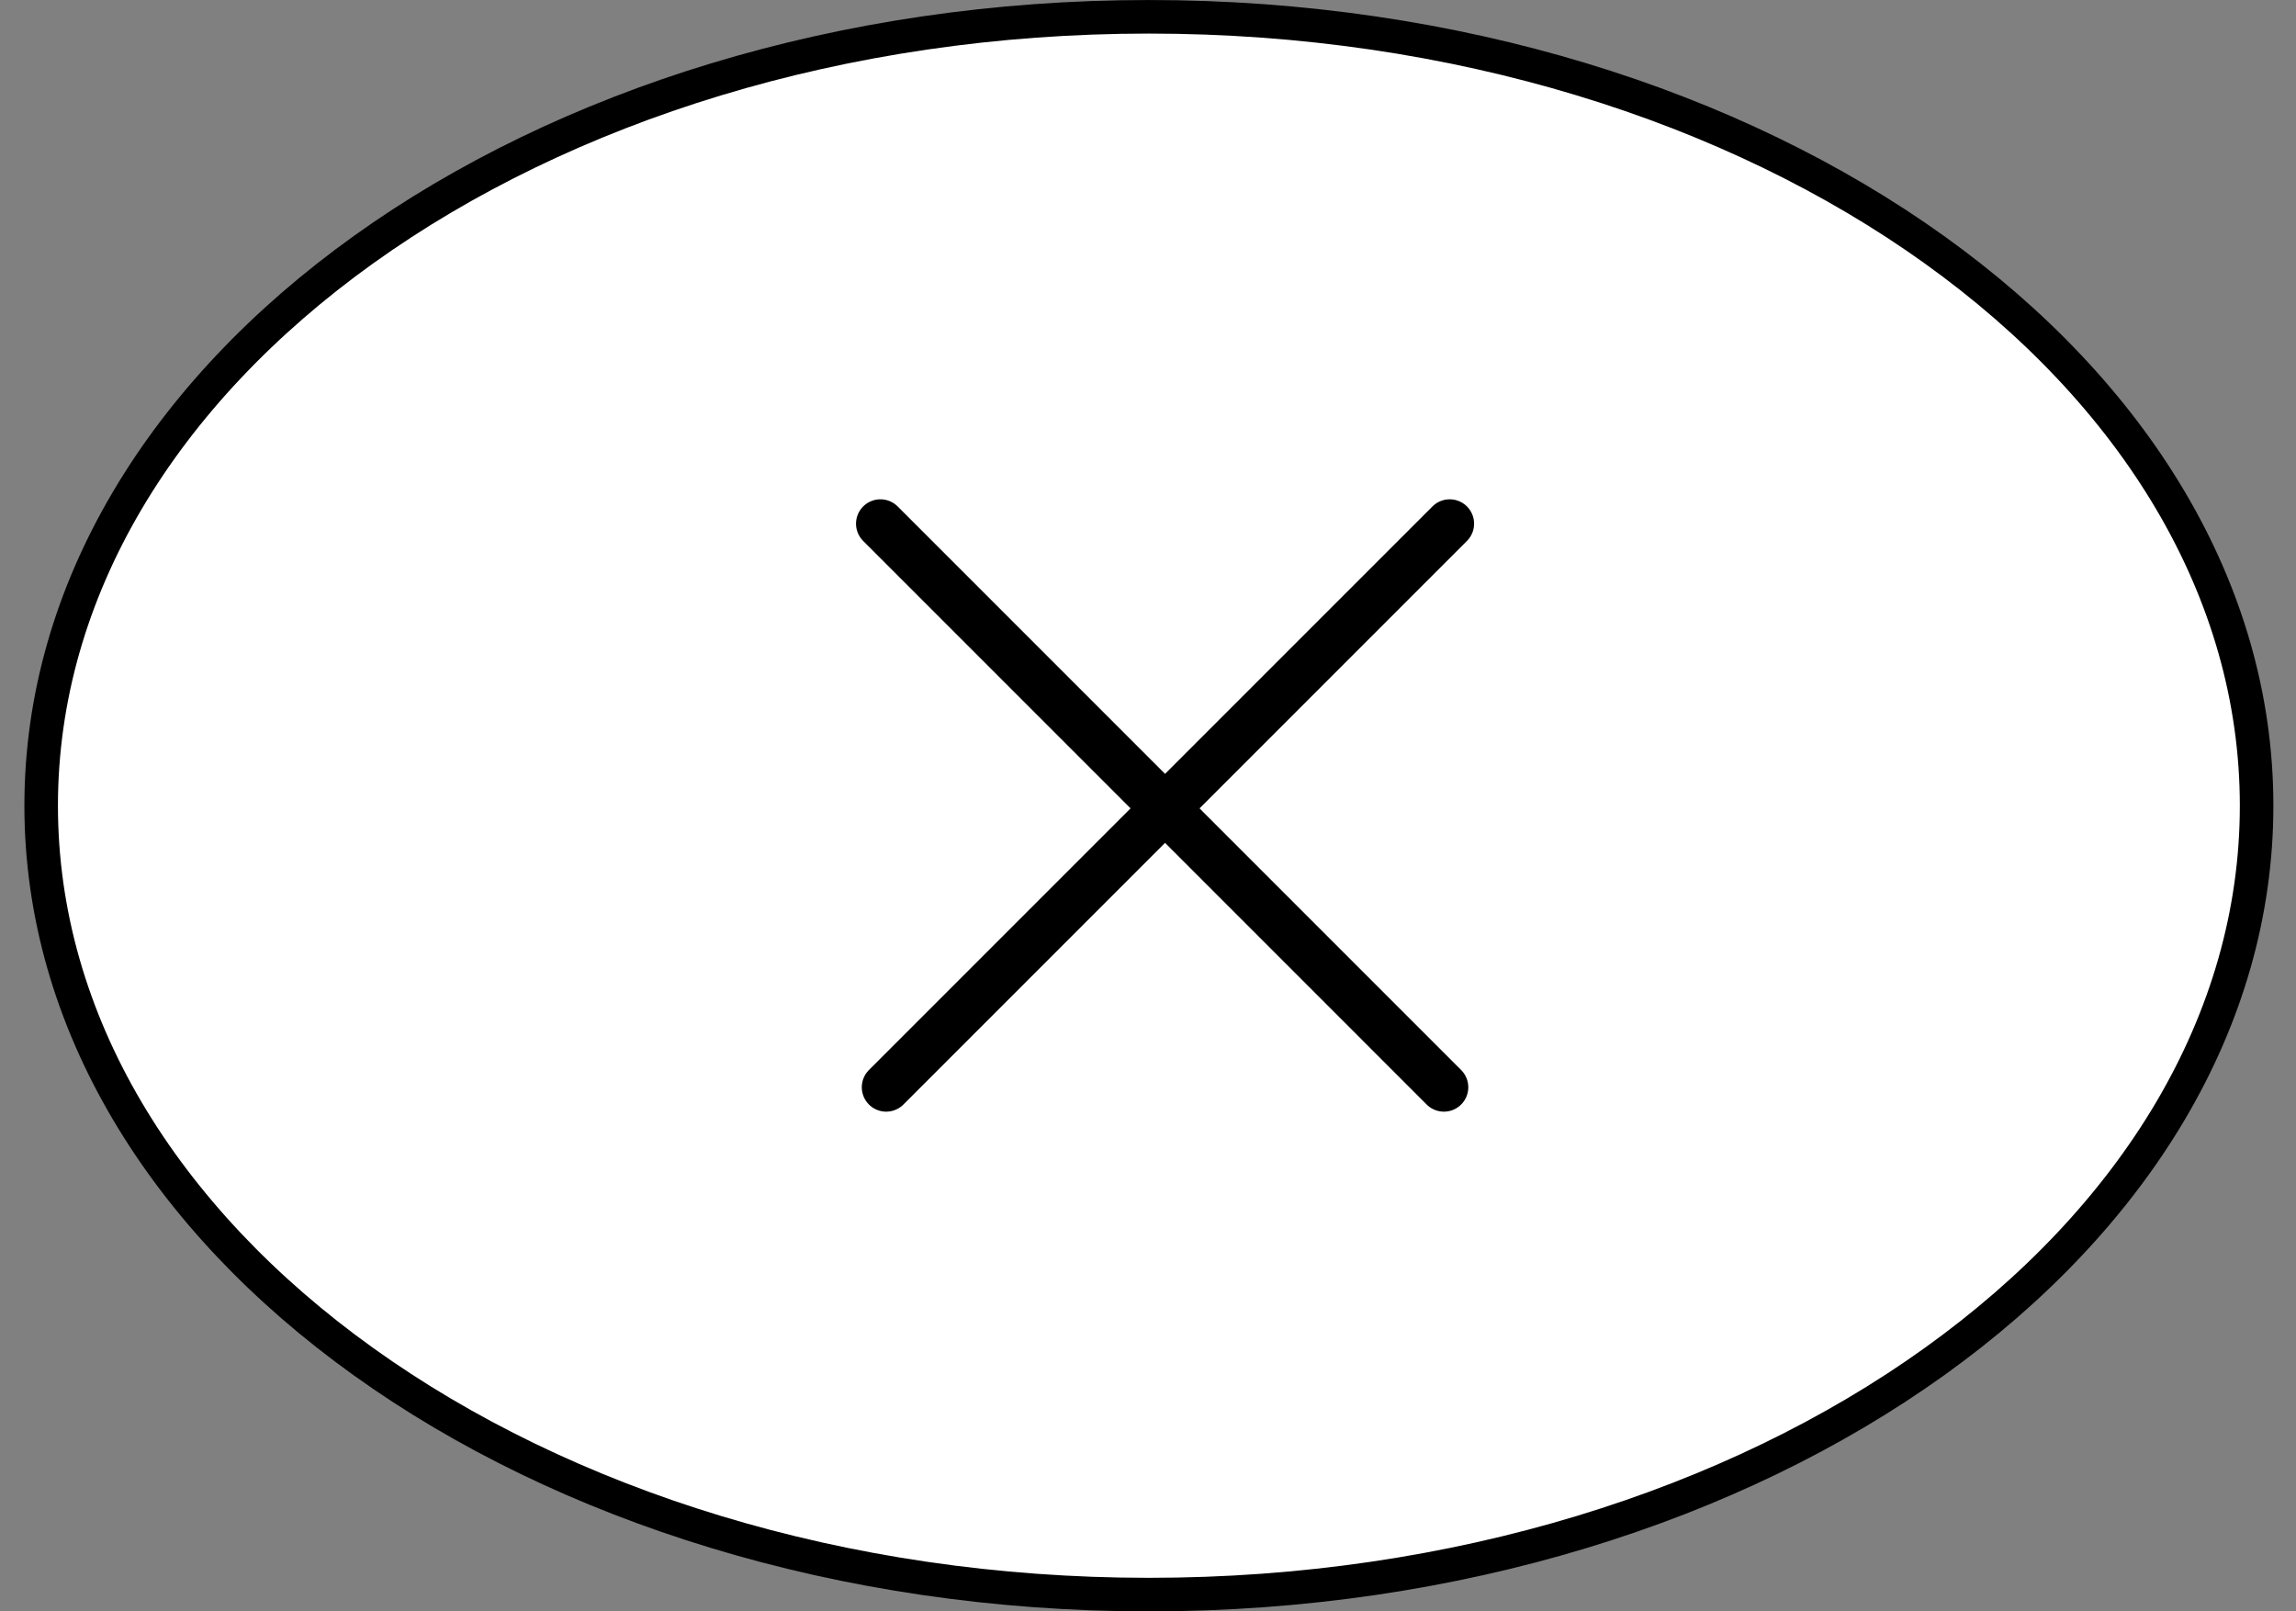 <svg width="57" height="40" viewBox="0 0 57 40" fill="none" xmlns="http://www.w3.org/2000/svg">
<rect x="0" y="0" width="57" height="40" fill="#808080" stroke="none"/>
<path d="M56.022 20C56.022 25.354 52.994 30.24 48.02 33.803C43.046 37.367 36.154 39.584 28.522 39.584C20.89 39.584 13.998 37.367 9.025 33.803C4.051 30.24 1.022 25.354 1.022 20C1.022 14.646 4.051 9.76 9.025 6.197C13.998 2.633 20.89 0.417 28.522 0.417C36.154 0.417 43.046 2.633 48.02 6.197C52.994 9.76 56.022 14.646 56.022 20Z" fill="white" stroke="black" stroke-width="0.833"/>
<line x1="21.857" y1="13" x2="35.846" y2="26.99" stroke="black" stroke-width="1.211" stroke-linecap="round"/>
<line x1="22" y1="26.99" x2="35.99" y2="13" stroke="black" stroke-width="1.211" stroke-linecap="round"/>
</svg>
